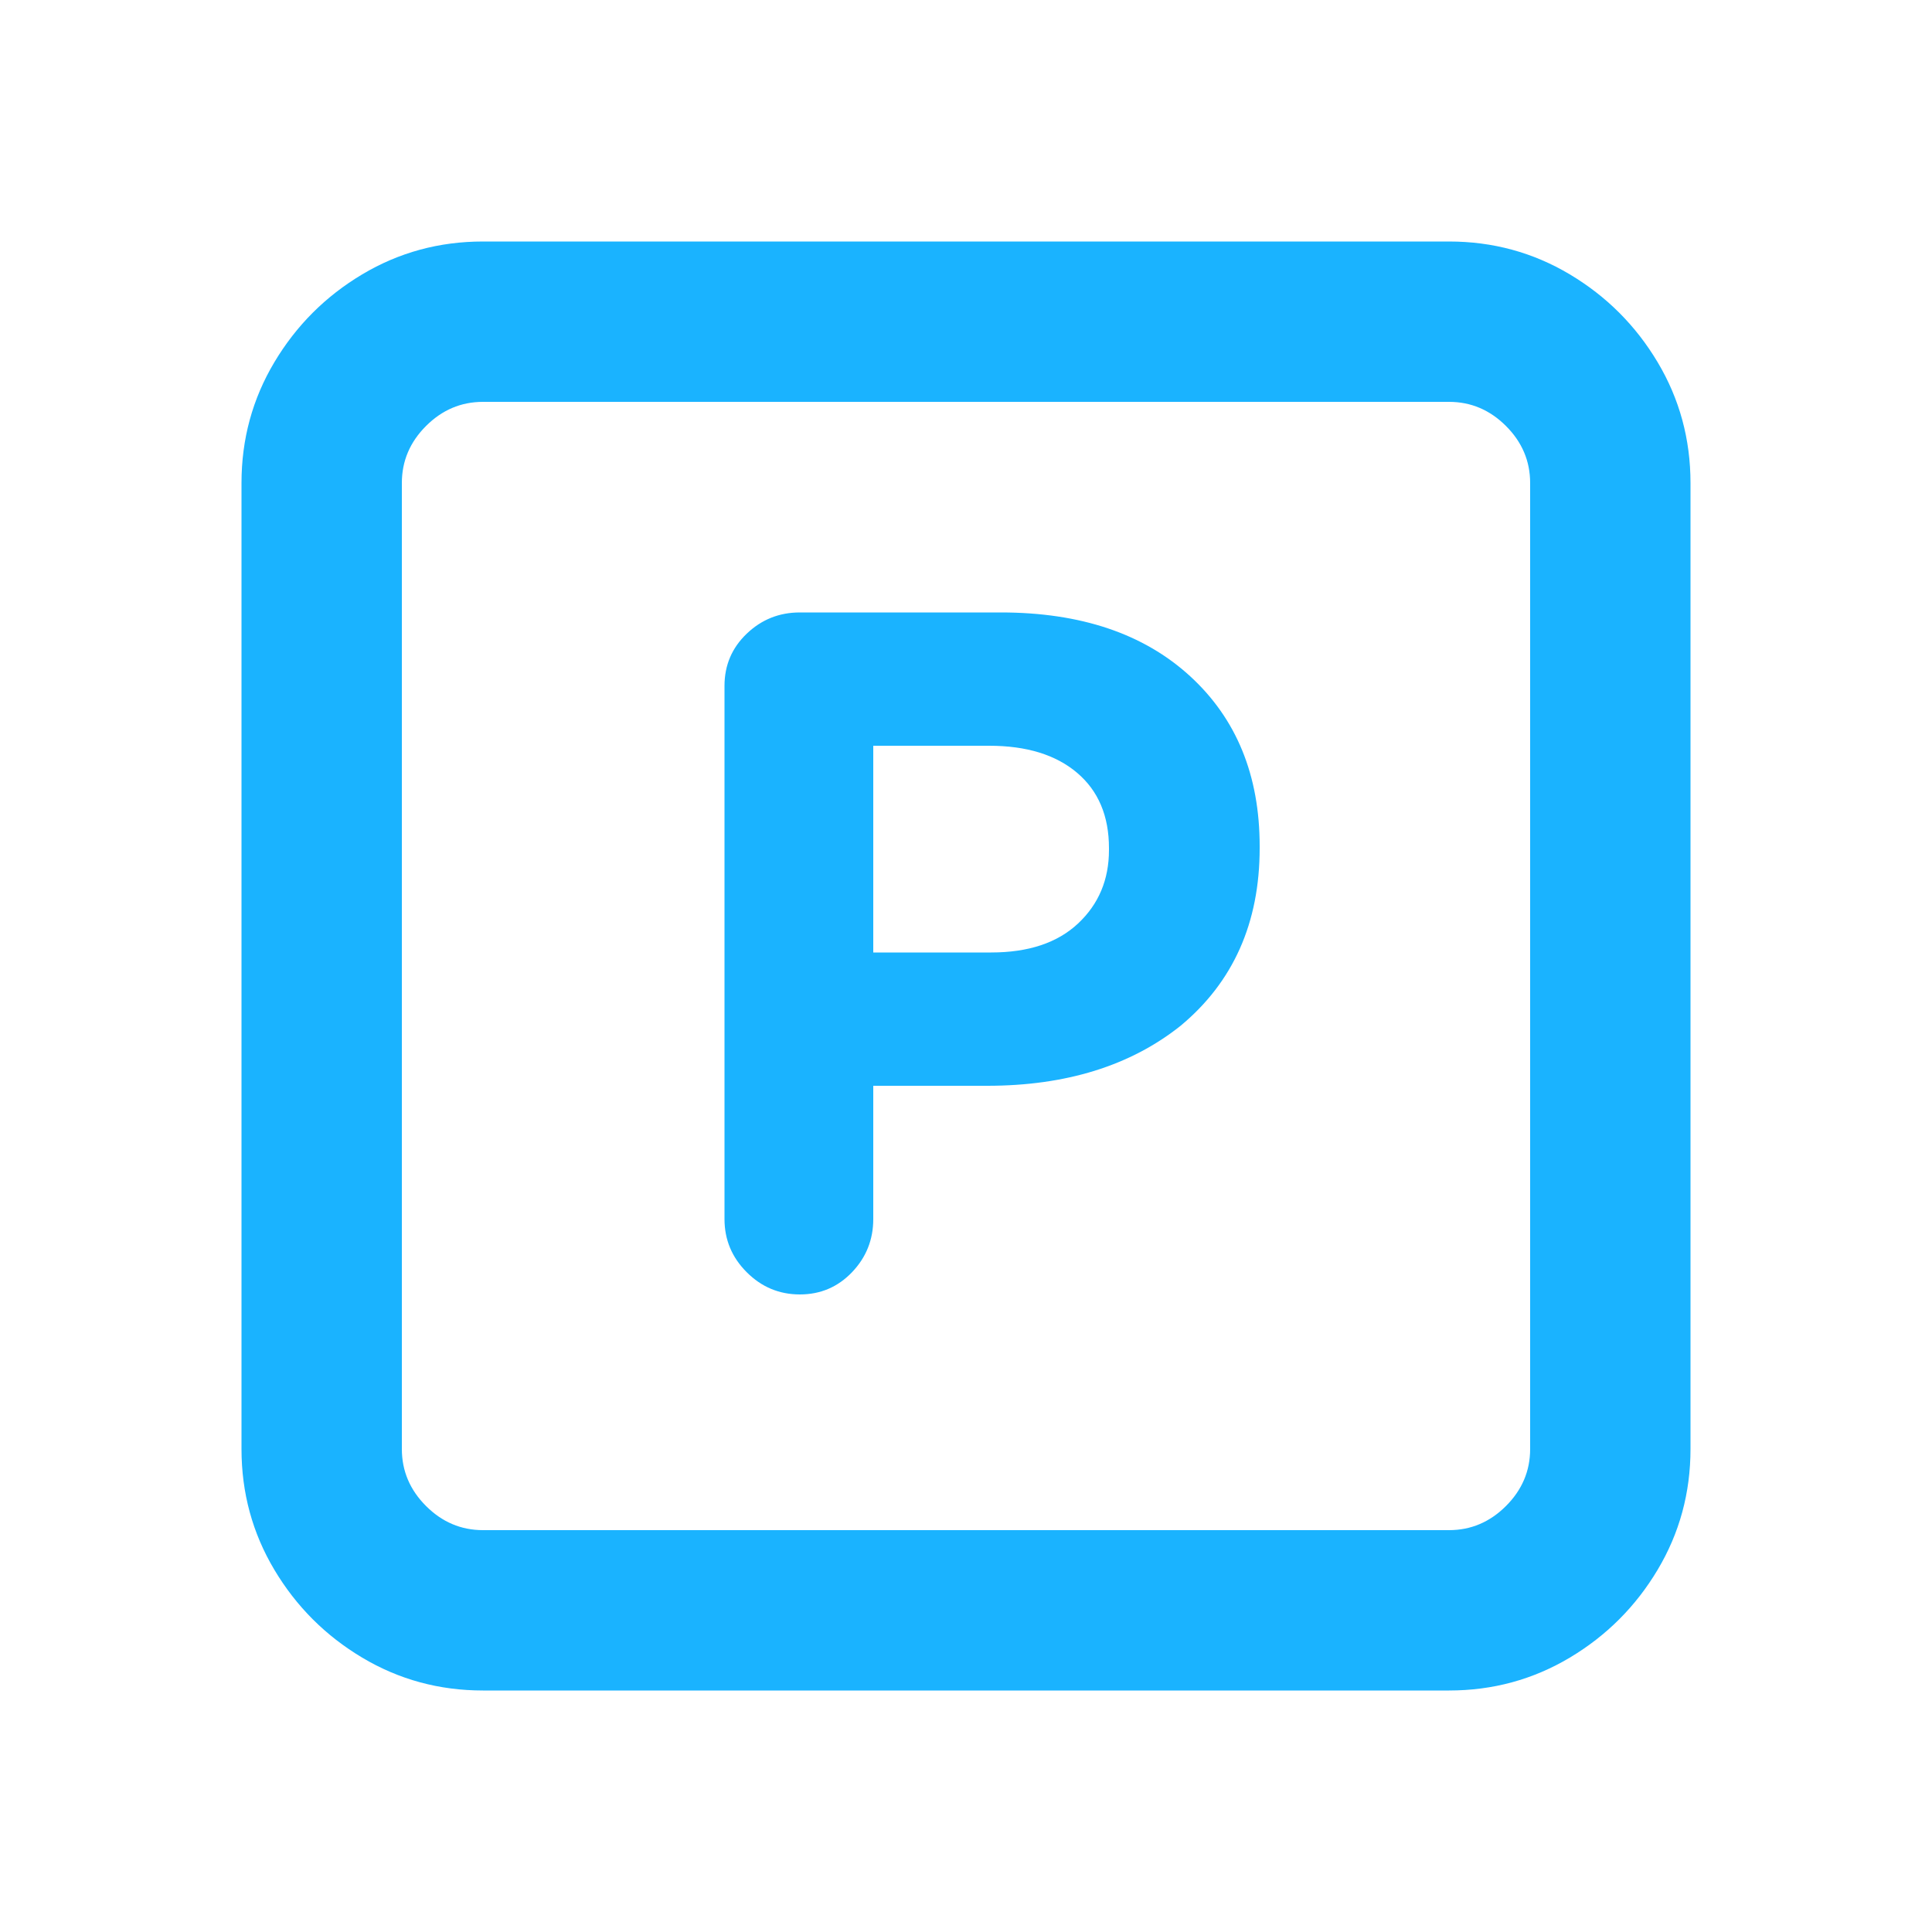 <svg xmlns="http://www.w3.org/2000/svg" viewBox="0 0 1000 1000" fill="#1ab3ff">
  <g transform="scale(1, -1) translate(0, -1000)">
  <path d="M250 875h500q34 0 62.5 -17t45.5 -45.5t17 -62.5v-500q0 -34 -17 -62.5t-45.5 -45.5t-62.5 -17h-500q-34 0 -62.5 17t-45.5 45.5t-17 62.5v500q0 34 17 62.5t45.5 45.5t62.5 17zM250 792q-17 0 -29.5 -12.5t-12.5 -29.5v-500q0 -17 12.5 -29.5t29.5 -12.5h500
q17 0 29.5 12.5t12.5 29.5v500q0 17 -12.5 29.5t-29.5 12.5h-500zM375 369v276q0 16 11.5 27t27.5 11h104q62 0 98 -33t36 -88v-1q0 -58 -41 -92q-39 -31 -100 -31h-59v-69q0 -16 -11 -27.5t-27 -11.5t-27.5 11.5t-11.5 27.5zM452 507h61q29 0 45 15t16 38v1q0 25 -16.5 39
t-45.5 14h-60v-107z"/>
    </g>
</svg>